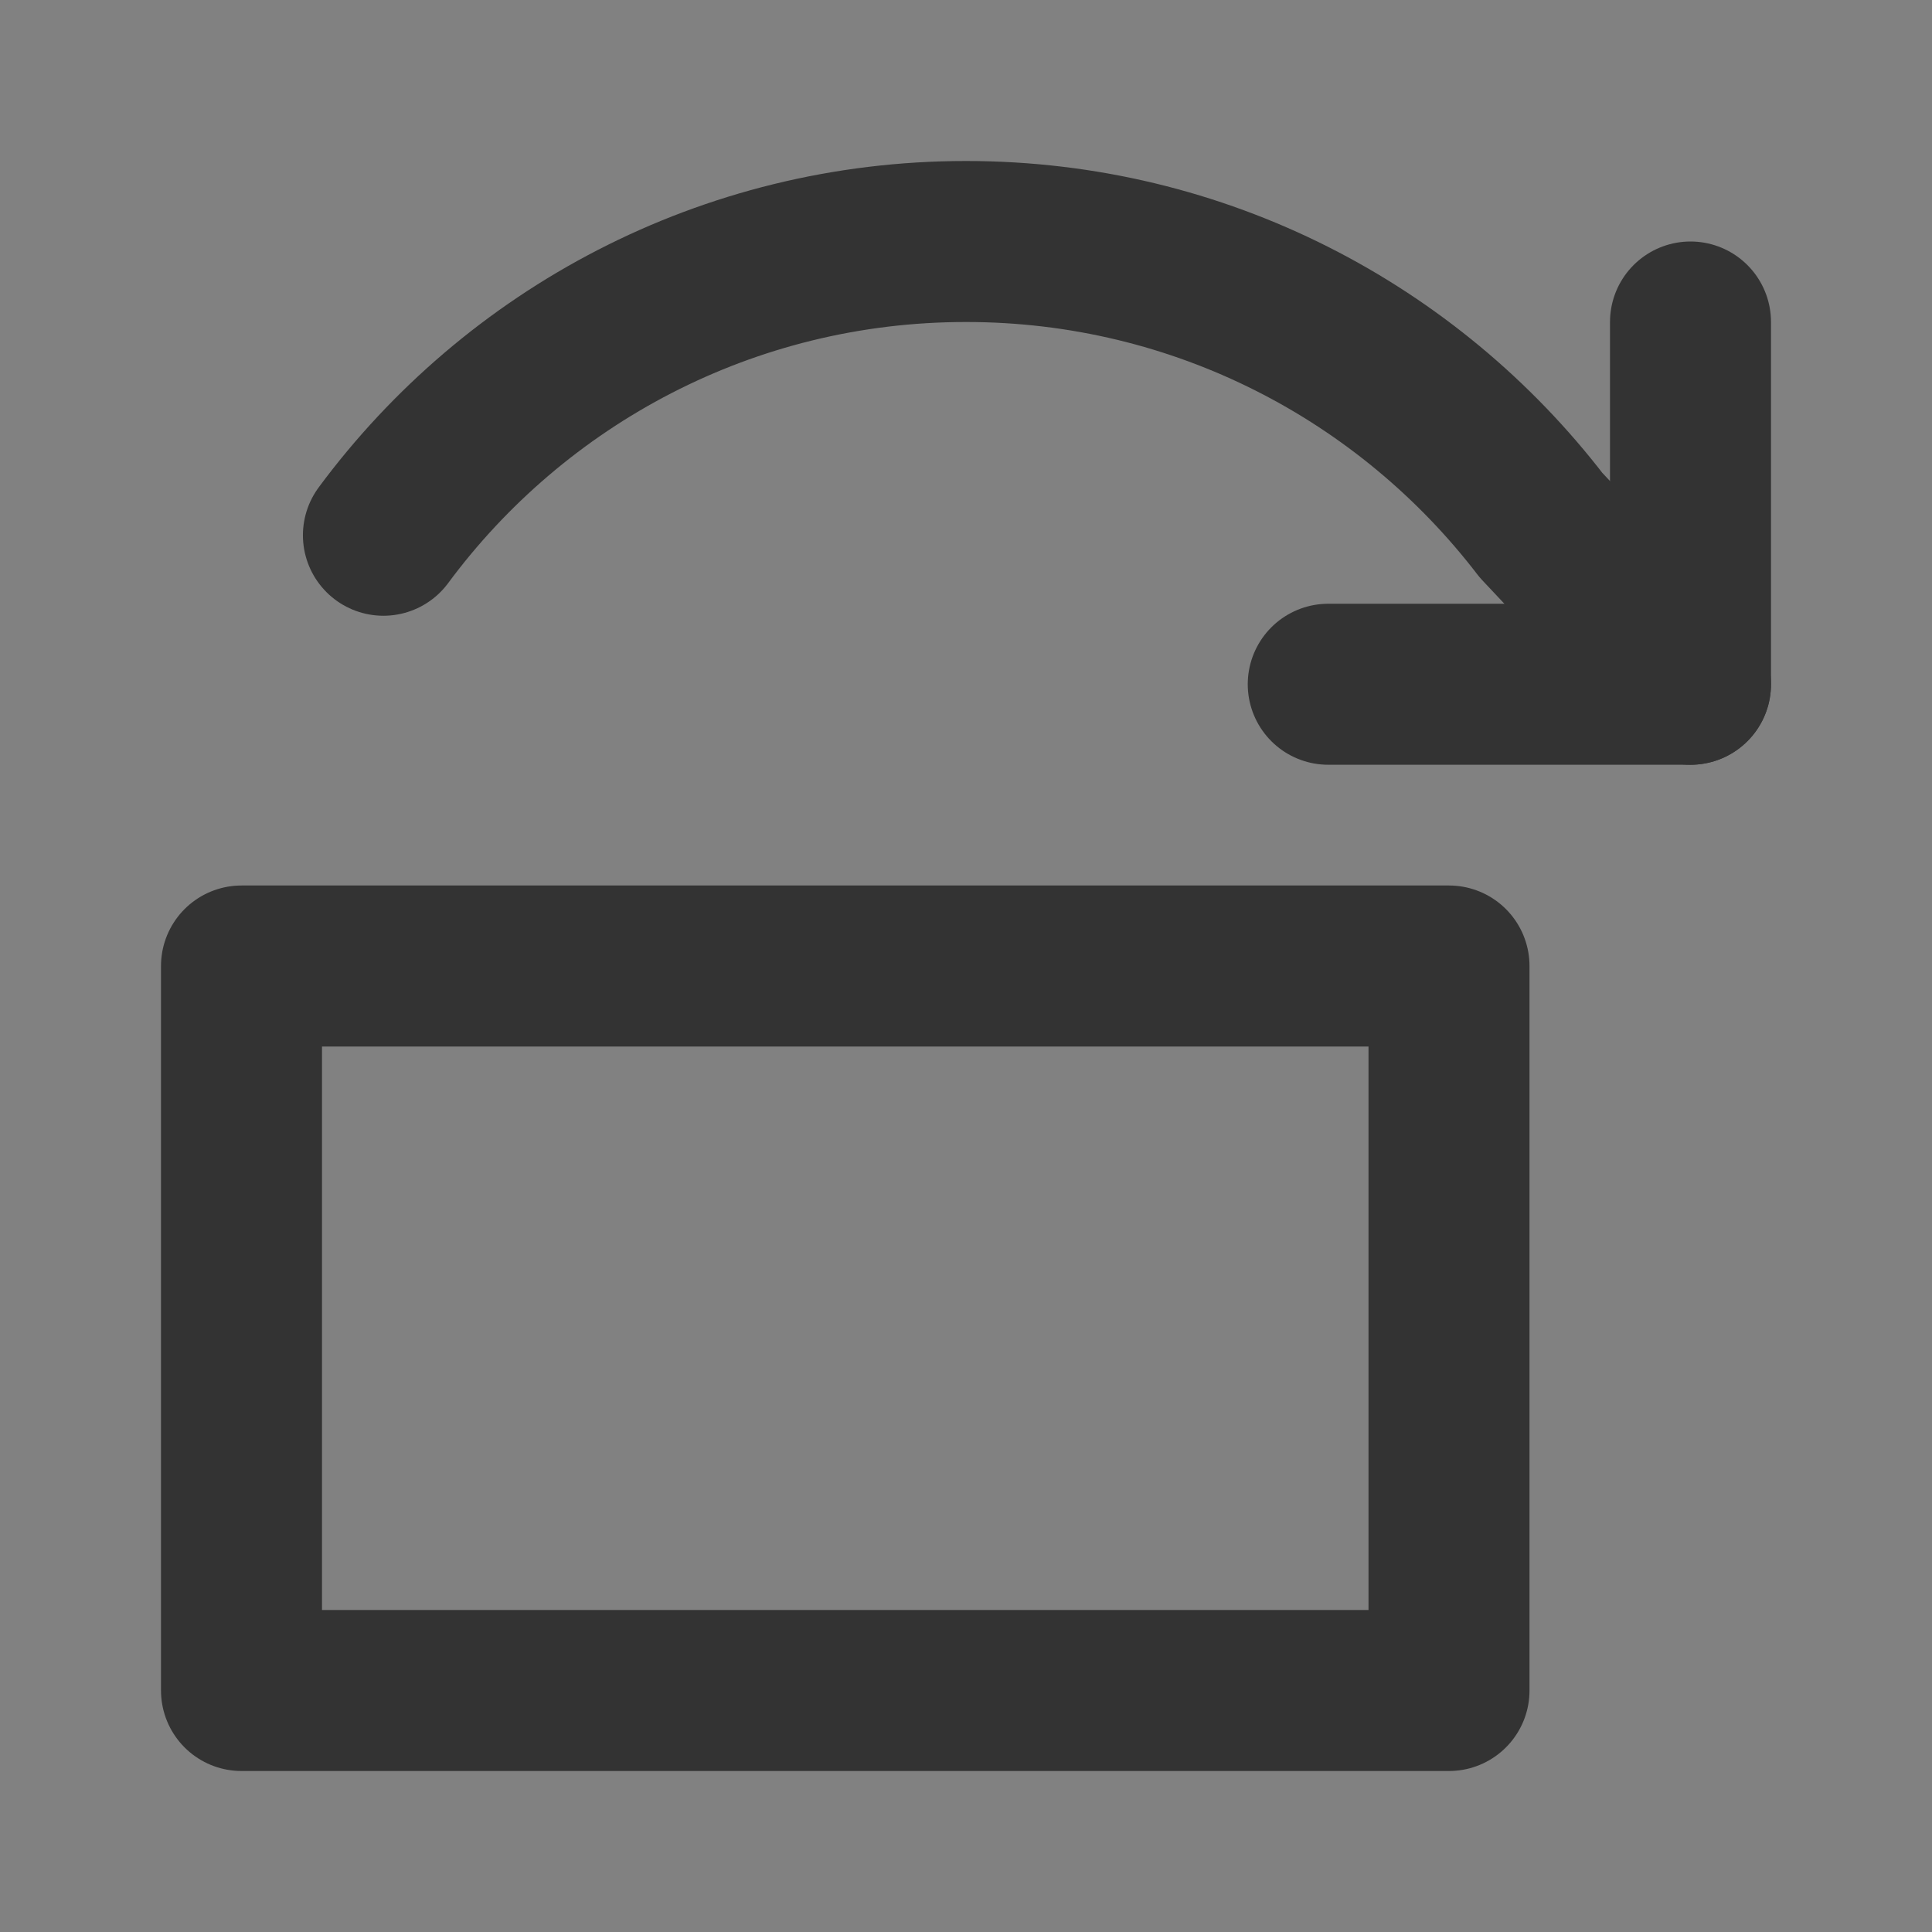 <svg width="24" height="24" xmlns="http://www.w3.org/2000/svg" xmlns:xlink="http://www.w3.org/1999/xlink" overflow="hidden"><rect width="100%" height="100%" fill="#808080" stroke="none"/><defs><clipPath id="clip0"><rect x="1856" y="222" width="24" height="24"/></clipPath></defs><g clip-path="url(#clip0)" transform="translate(-1856 -222)"><path d="M0 0 24 0 24 24 0 24Z" fill="#FFFFFF" fill-opacity="0.01" transform="matrix(-1 0 0 1 1880 222)"/><path d="M6 12 21 12 21 21 6 21 6 12Z" stroke="#333333" stroke-width="2" stroke-linejoin="round" fill="none" transform="matrix(-1 0 0 1 1880 222)"/><path d="M3 4 3 8.5 7.5 8.5" stroke="#333333" stroke-width="2" stroke-linecap="round" stroke-linejoin="round" fill="none" transform="matrix(-1 0 0 1 1880 222)"/><path d="M19.237 6.649C17.598 4.435 14.966 3 12 3 9.089 3 6.501 4.382 4.856 6.525L3 8.5" stroke="#333333" stroke-width="2" stroke-linecap="round" stroke-linejoin="round" fill="none" transform="matrix(-1 0 0 1 1880 222)"/></g></svg>